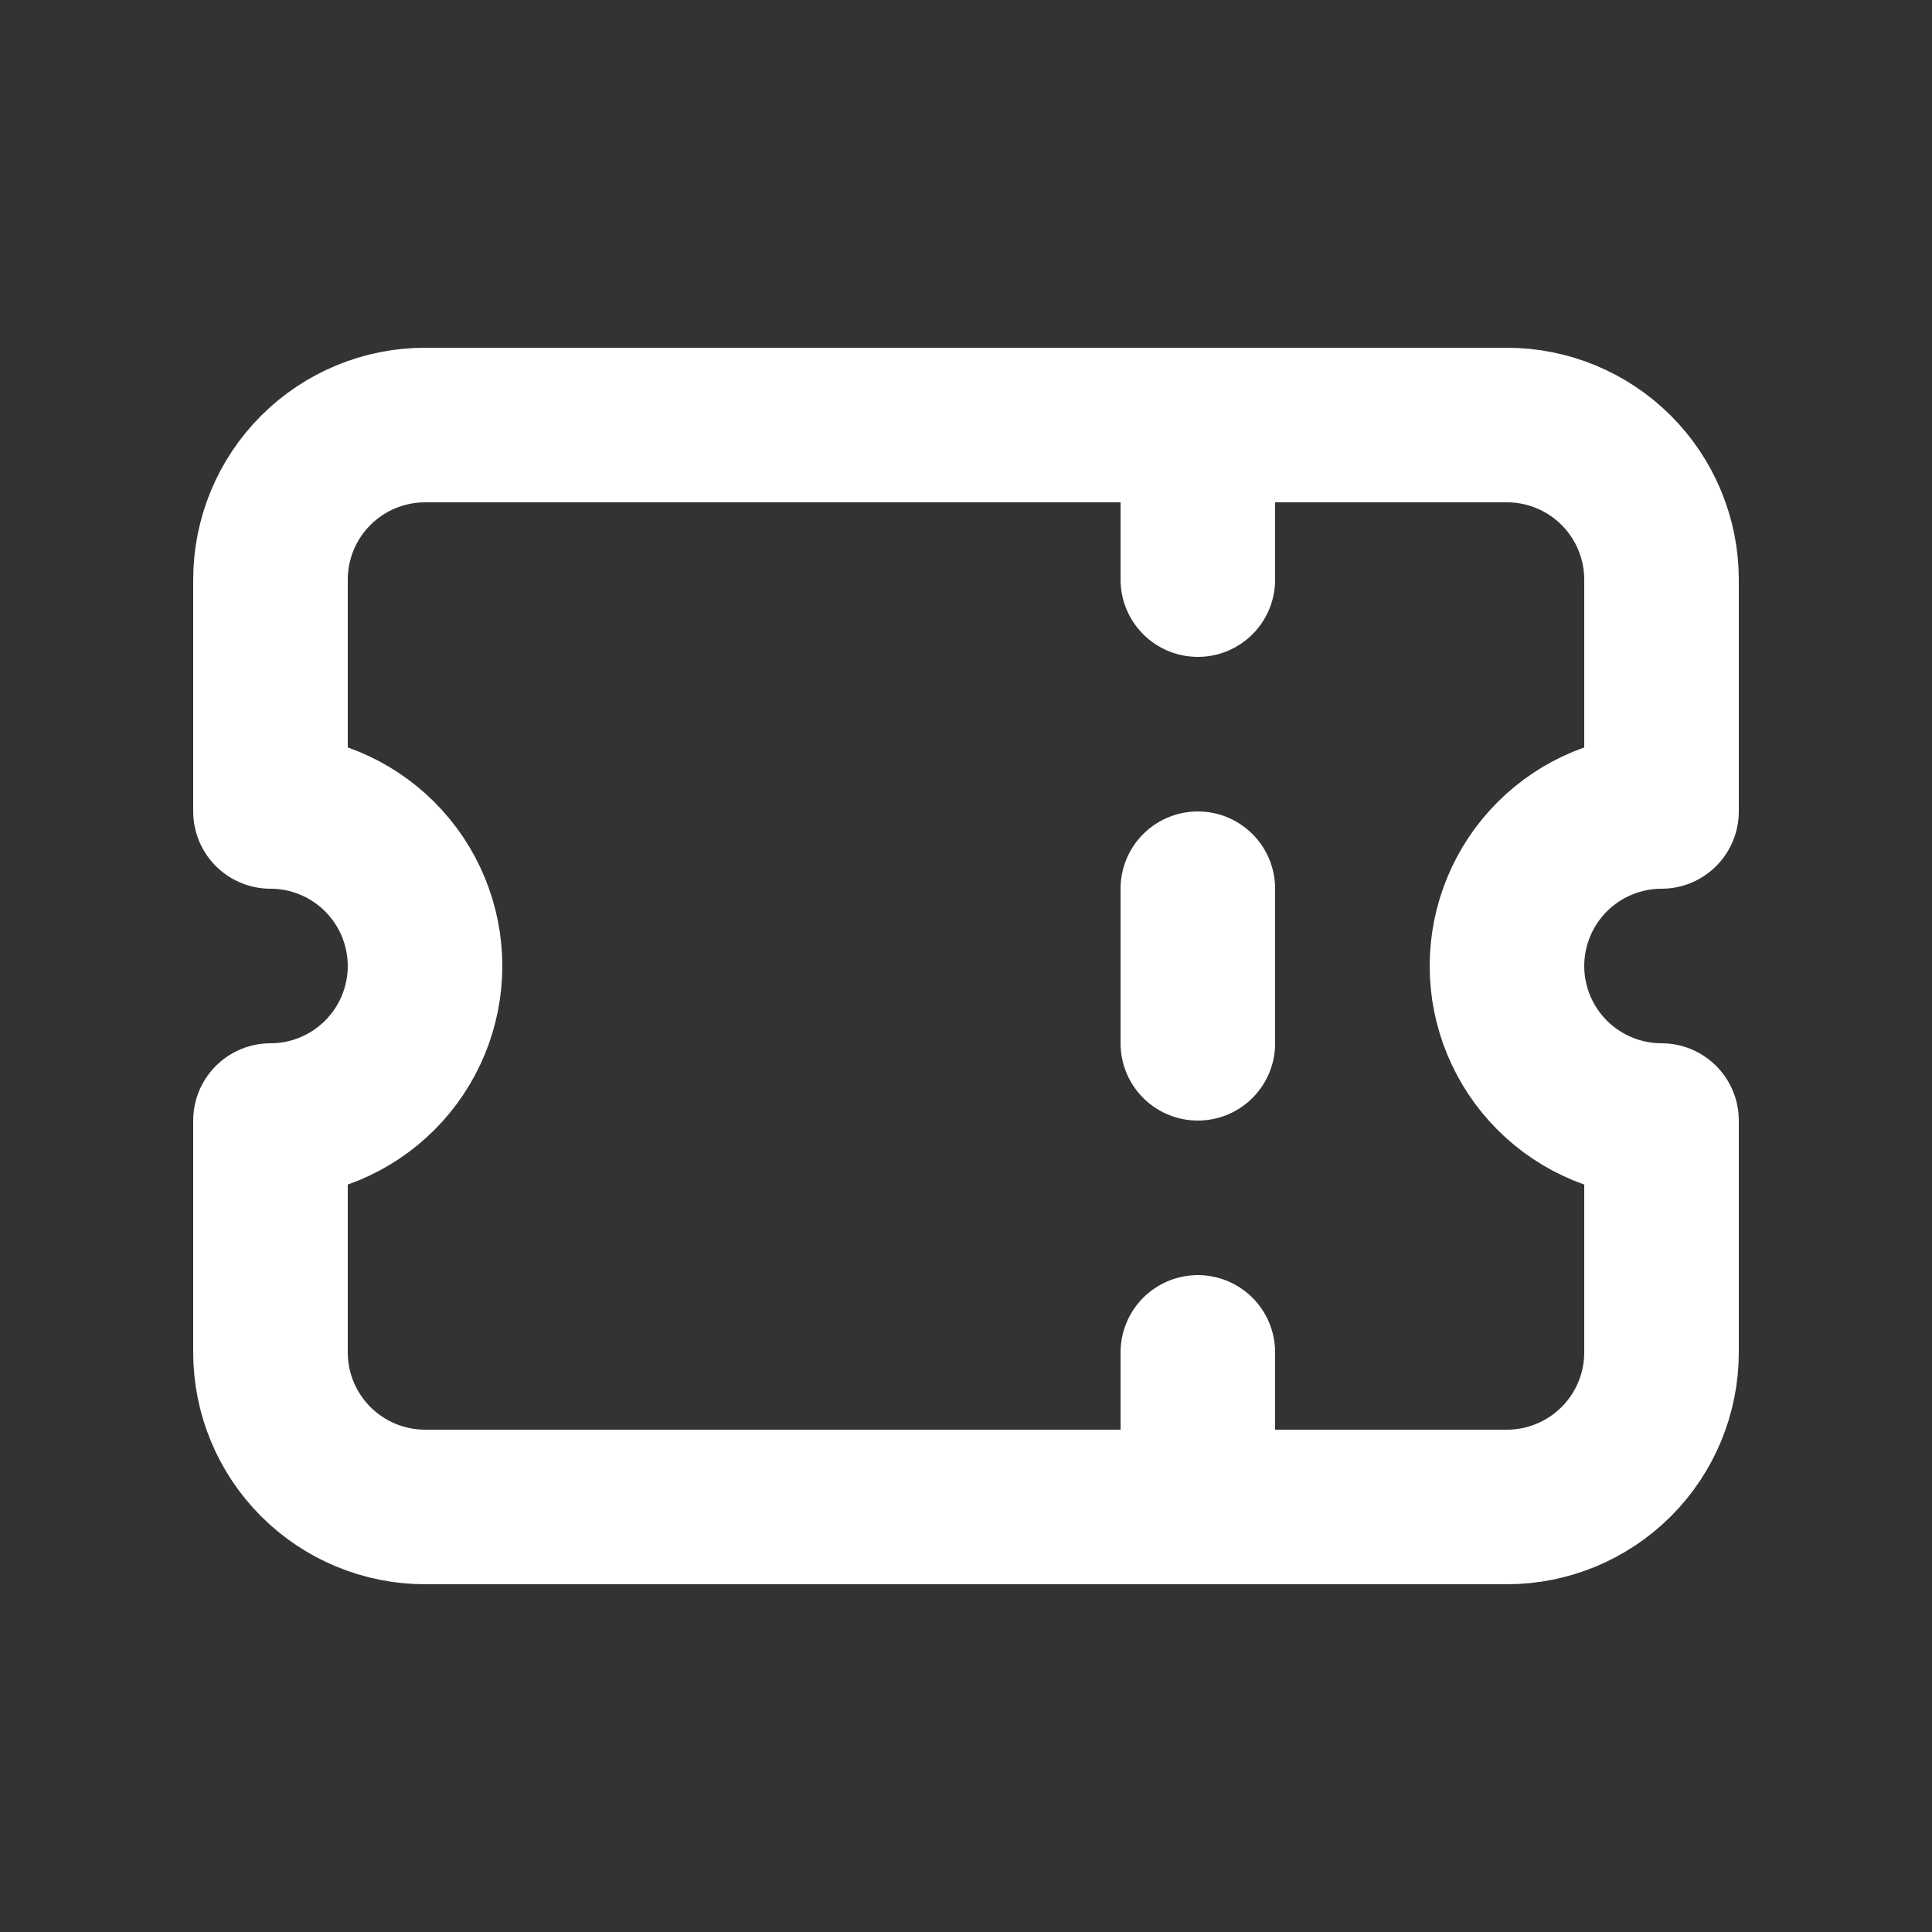 <svg width="25" height="25" viewBox="0 0 25 25" fill="none" xmlns="http://www.w3.org/2000/svg">
<rect x="0" y="0" width="25" height="25" fill="#333333" stroke="none"/>
<g id="ticket">
<path id="Vector" d="M15.5 5.5V7.5M15.5 11.5V13.5M15.5 17.5V19.5M5.5 5.5H19.5C20.03 5.5 20.539 5.711 20.914 6.086C21.289 6.461 21.5 6.97 21.5 7.5V10.5C20.97 10.5 20.461 10.711 20.086 11.086C19.711 11.461 19.5 11.97 19.5 12.5C19.5 13.03 19.711 13.539 20.086 13.914C20.461 14.289 20.97 14.5 21.5 14.5V17.5C21.5 18.03 21.289 18.539 20.914 18.914C20.539 19.289 20.03 19.5 19.5 19.5H5.5C4.97 19.5 4.461 19.289 4.086 18.914C3.711 18.539 3.5 18.03 3.5 17.5V14.5C4.03 14.5 4.539 14.289 4.914 13.914C5.289 13.539 5.5 13.03 5.5 12.5C5.5 11.97 5.289 11.461 4.914 11.086C4.539 10.711 4.03 10.5 3.5 10.5V7.5C3.5 6.97 3.711 6.461 4.086 6.086C4.461 5.711 4.97 5.5 5.5 5.5Z" stroke="white" stroke-width="2" stroke-linecap="round" stroke-linejoin="round"/>
</g>
</svg>
